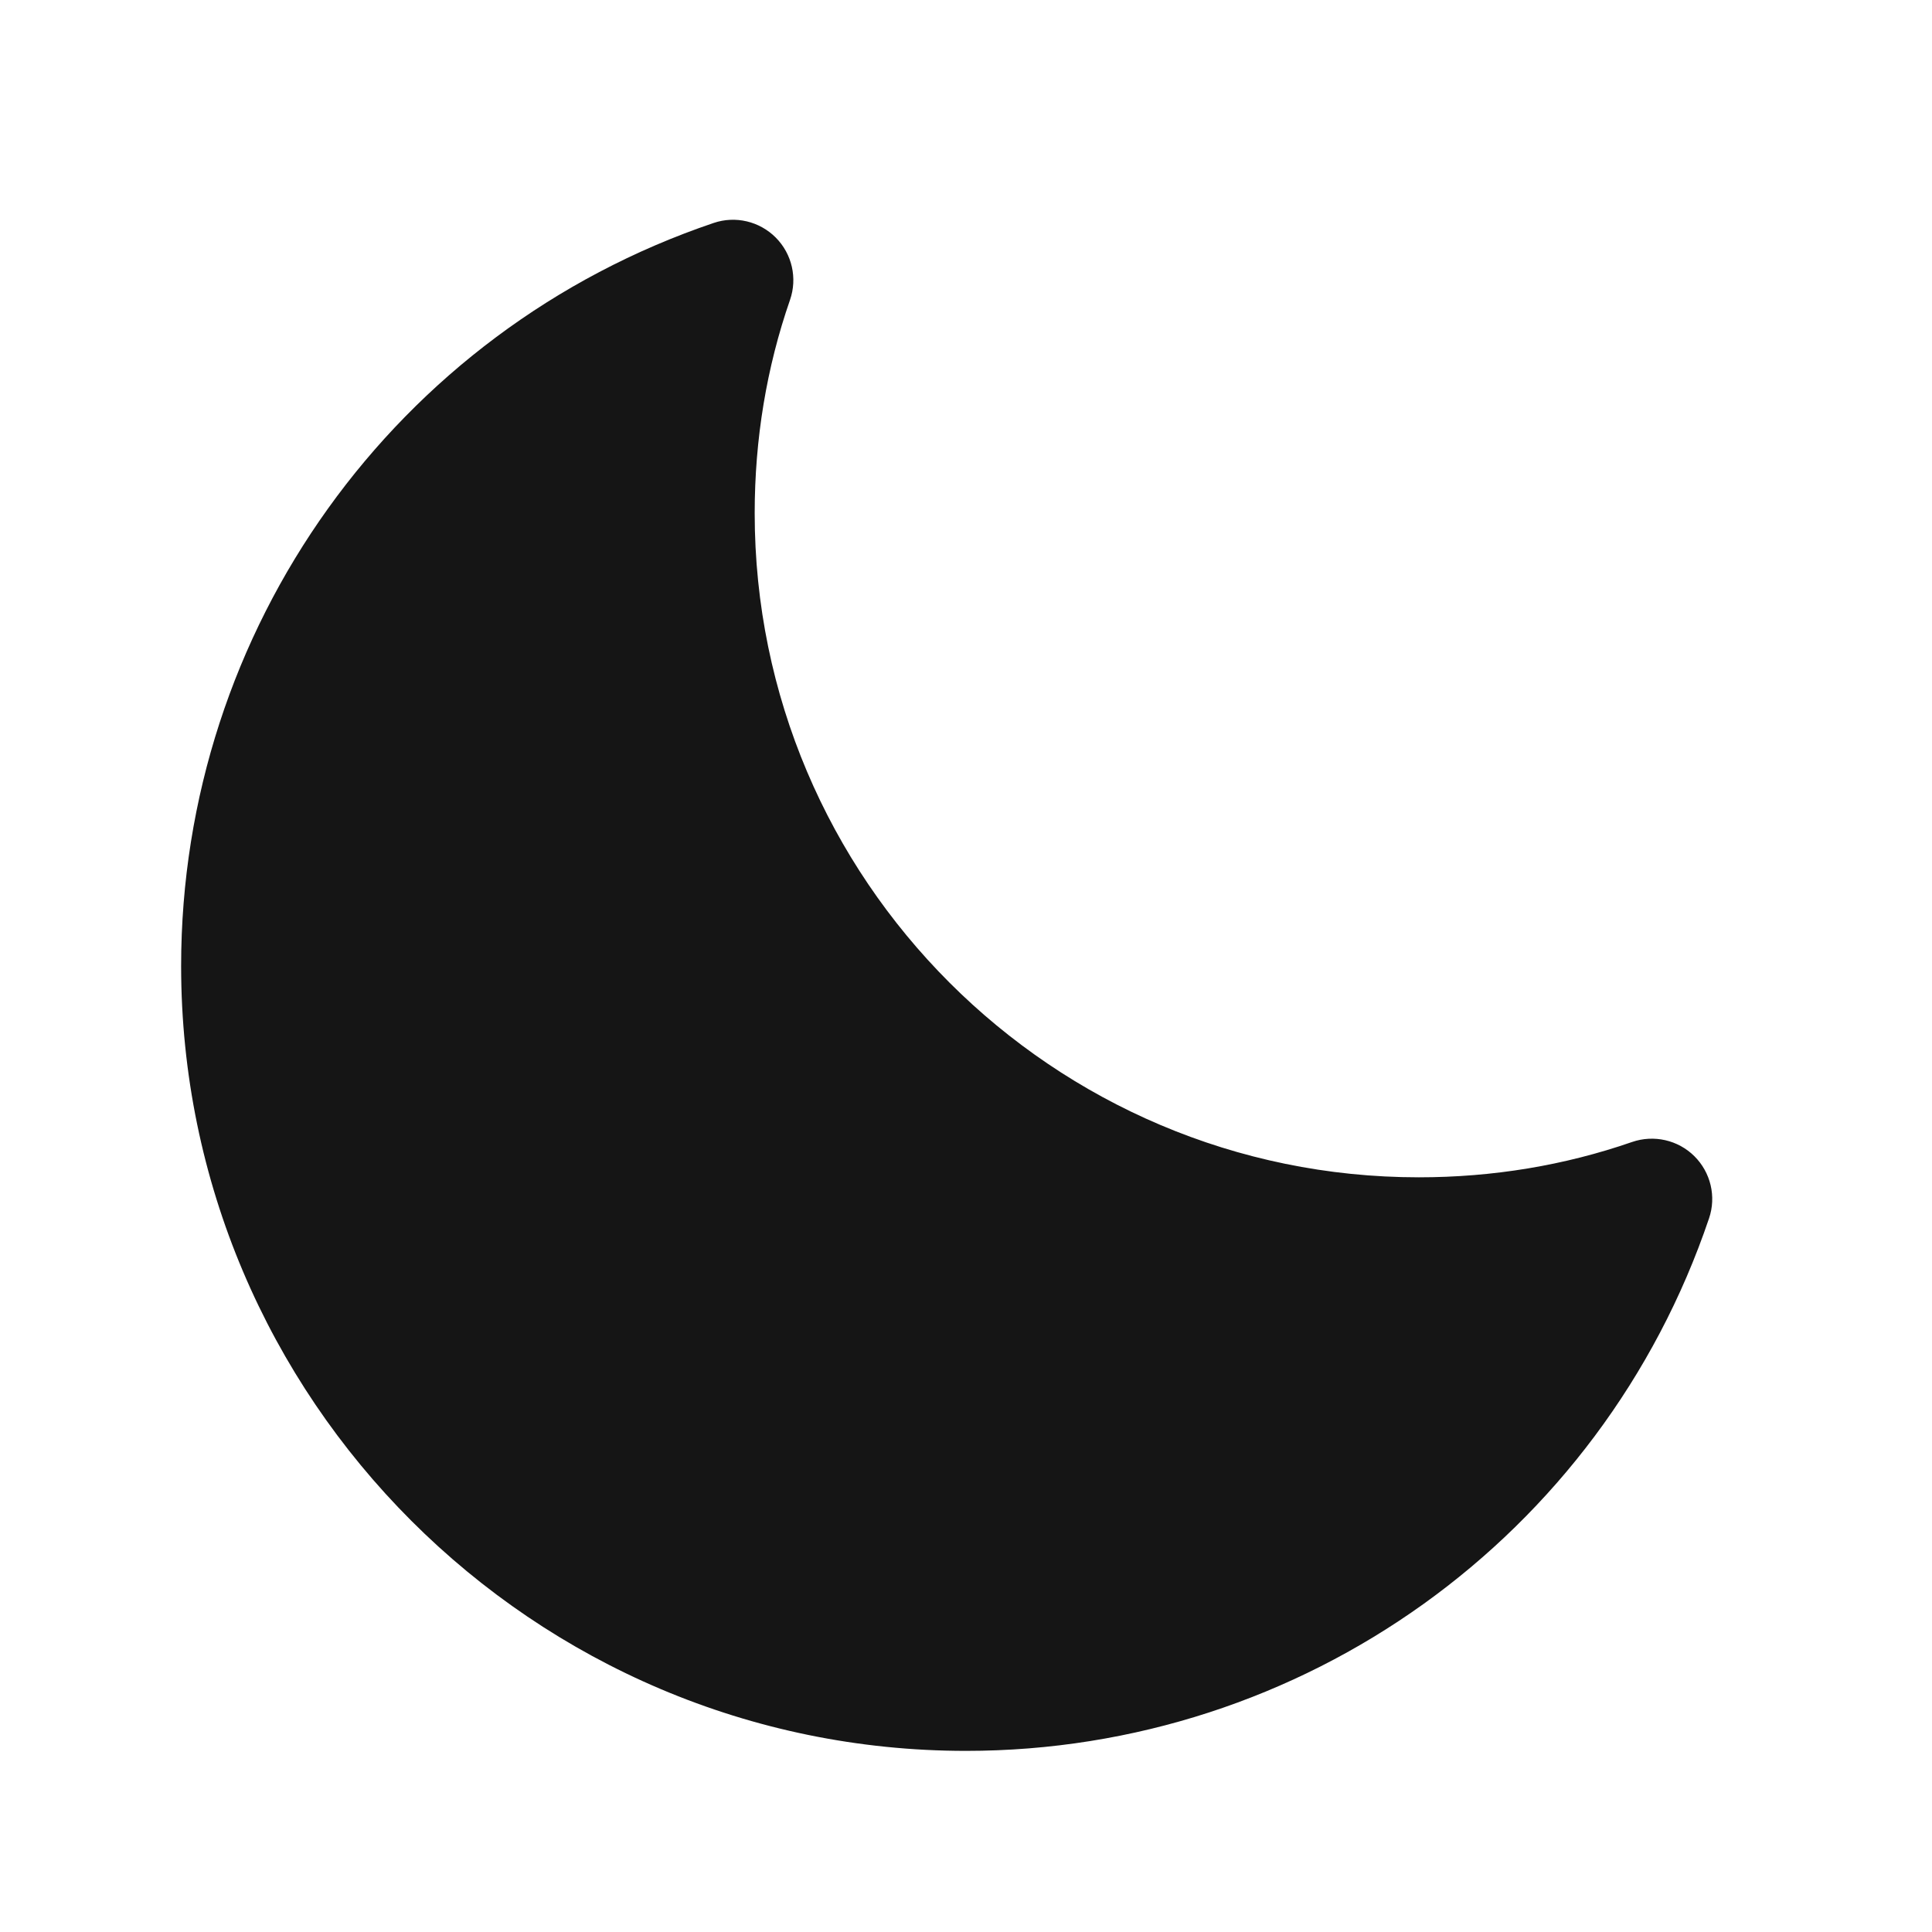 <?xml version="1.0" encoding="UTF-8"?><svg xmlns="http://www.w3.org/2000/svg" width="32" height="32" viewBox="0 0 32 32"><defs><style>.uuid-a948b707-20bf-4268-a125-de6468c100b1{fill:none;}.uuid-fb4117c9-bf95-4b3a-9531-84804aed64f3{fill:#151515;}</style></defs><g id="uuid-49b4669d-eeb4-492f-8b6c-62e9c72f49f8"><rect class="uuid-a948b707-20bf-4268-a125-de6468c100b1" width="32" height="32"/></g><g id="uuid-e31acdd2-5e0e-4c69-9716-f4c0d85c1338"><path class="uuid-fb4117c9-bf95-4b3a-9531-84804aed64f3" d="M28.064,19.15c-.271-.269-.672-.359-1.032-.235-1.119.388-2.307.585-3.532.585-6.065,0-11-4.935-11-11,0-1.227.197-2.415.585-3.532.125-.361.034-.761-.235-1.032-.269-.271-.669-.366-1.03-.243-5.275,1.785-8.82,6.73-8.82,12.307,0,7.168,5.832,13,13,13,5.577,0,10.522-3.544,12.307-8.82.123-.361.028-.761-.243-1.03Z"/></g></svg>